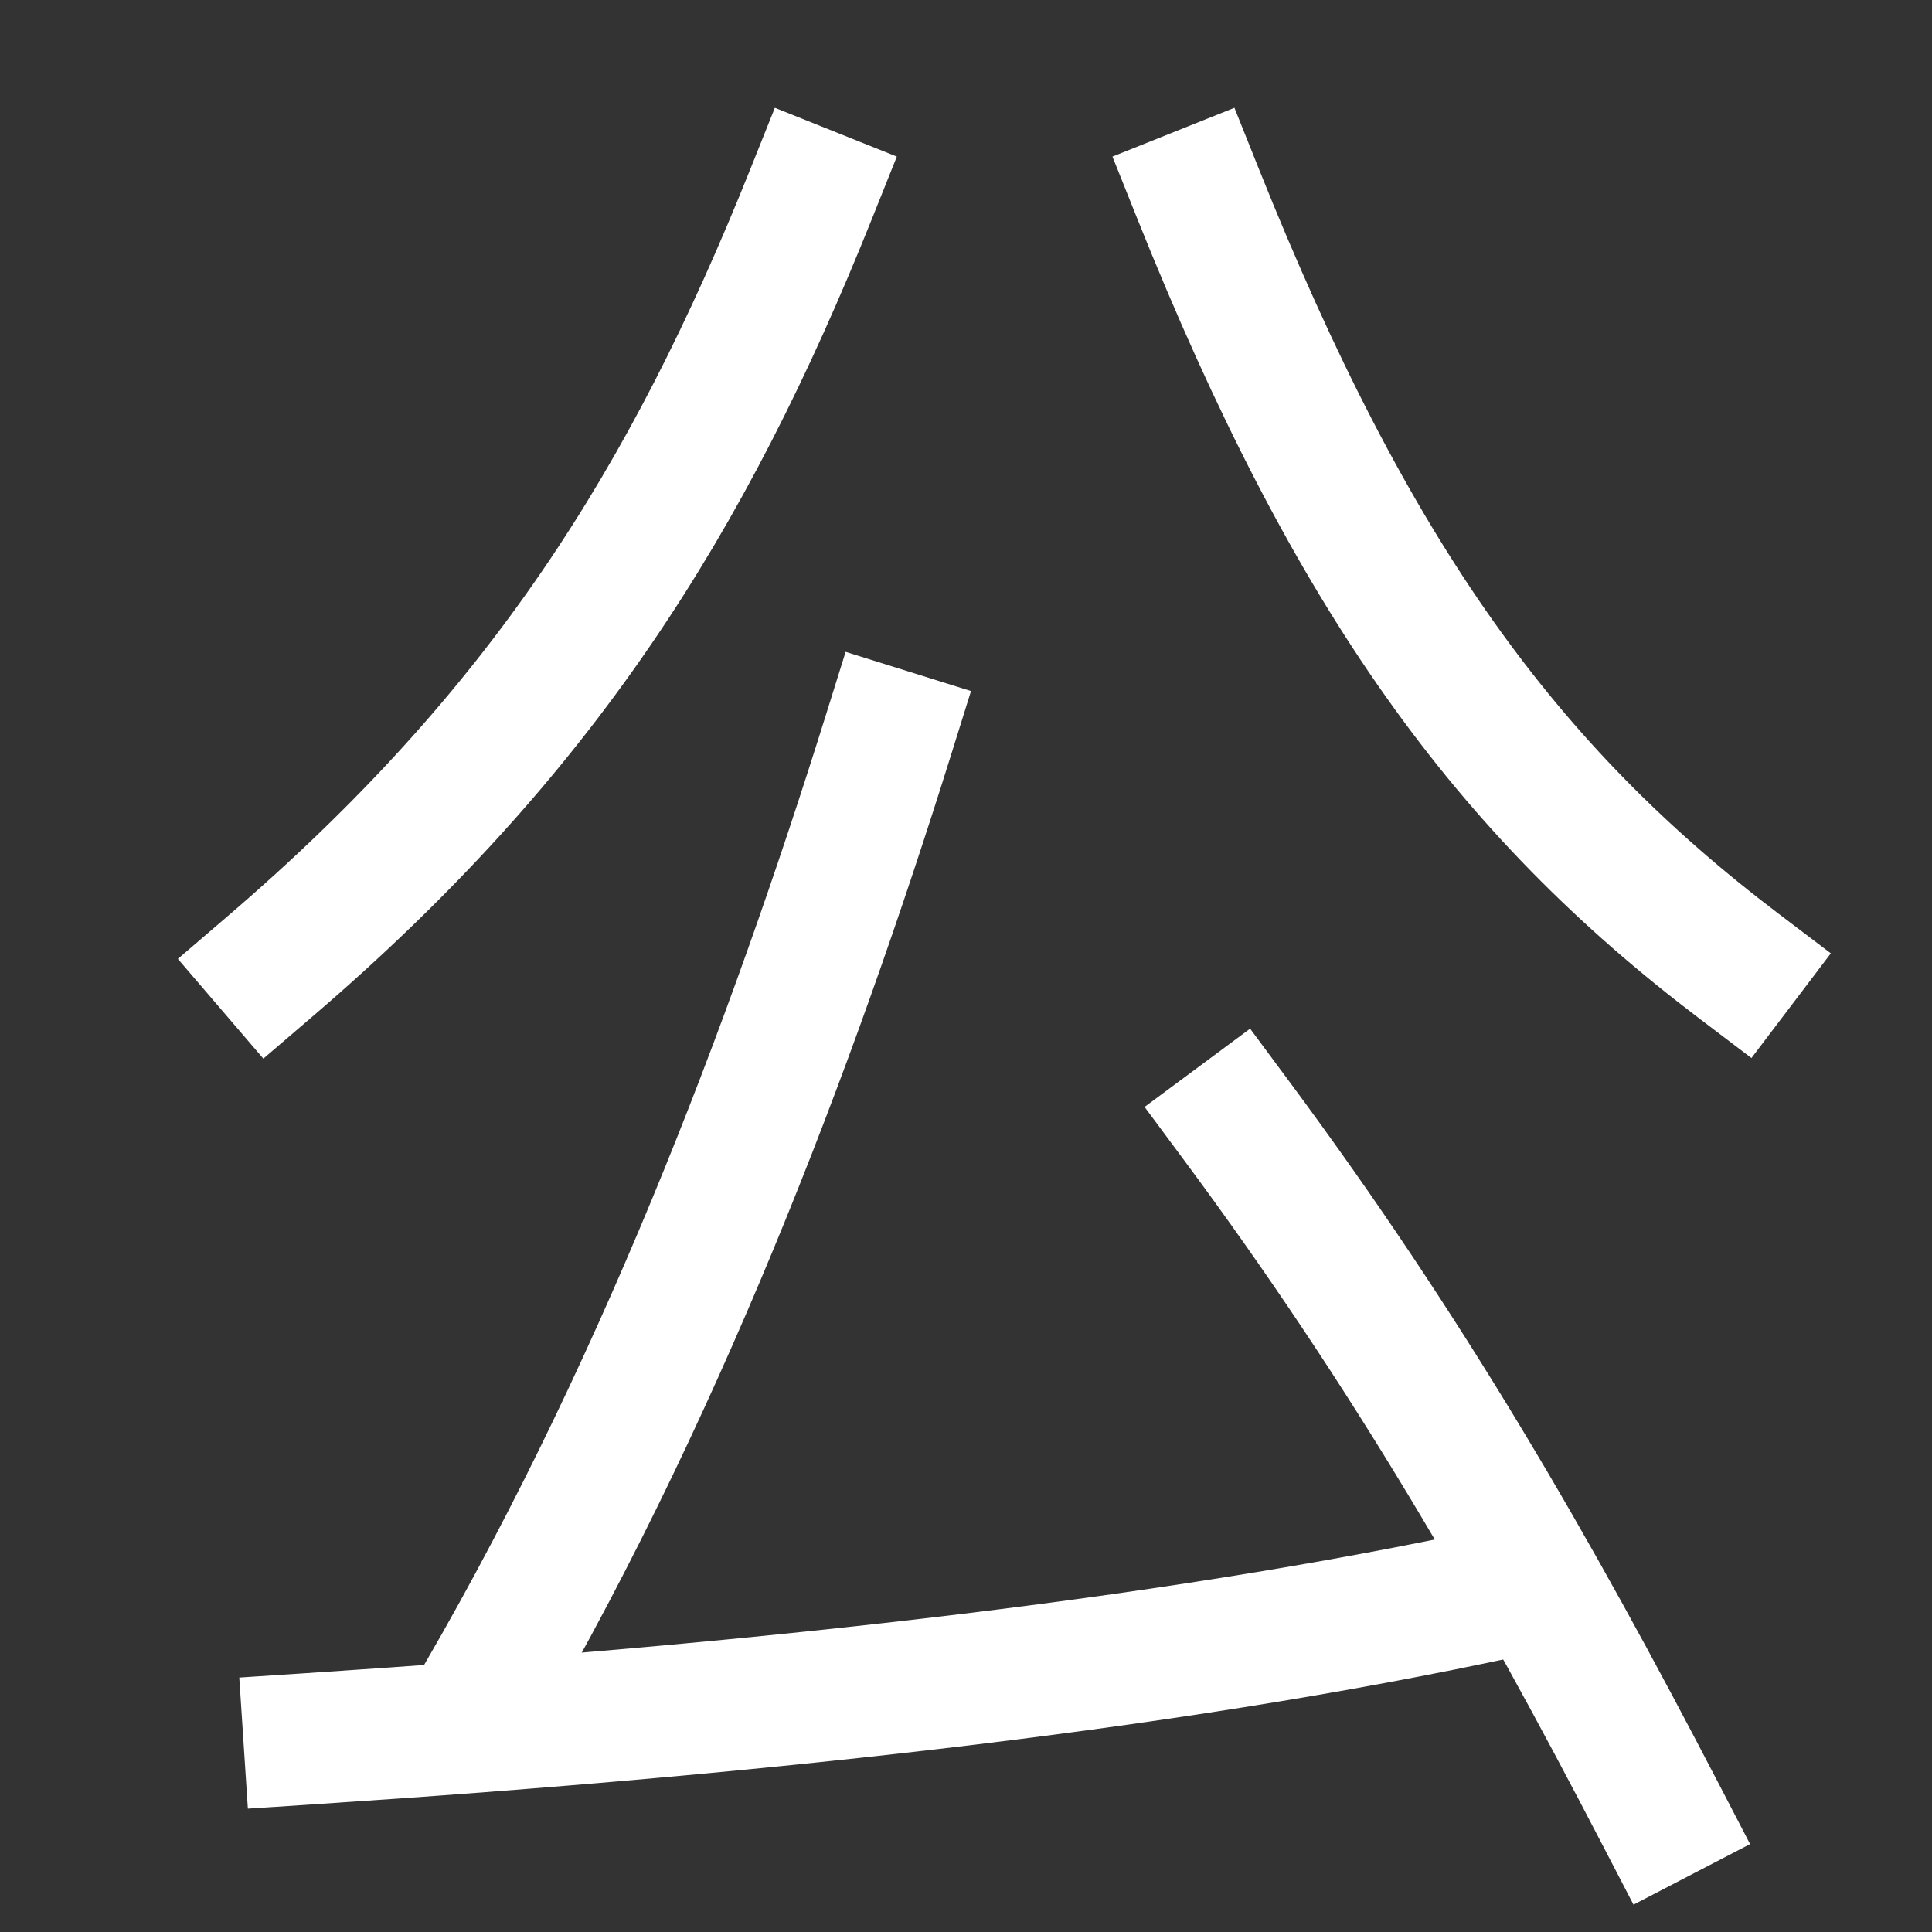 <svg xmlns="http://www.w3.org/2000/svg" xmlns:xlink="http://www.w3.org/1999/xlink" viewBox="0 0 1000 1000"><rect x="0" y="0" width="1000" height="1000" fill="#333333" stroke="none"/><defs><style>.a,.b{fill:none;}.b{stroke:#fff;stroke-linecap:square;stroke-miterlimit:2;stroke-width:68px;}.c{clip-path:url(#a);}.d{clip-path:url(#b);}</style><clipPath id="a"><rect class="a" x="-100" y="-190" width="860" height="1084"/></clipPath><clipPath id="b"><rect class="a" x="-261" y="540" width="1058" height="713"/></clipPath></defs><title>public</title><path class="b" d="M640,580c89,120,153,231,220,360"/><g class="c"><path class="b" d="M460,380C410,540,340,726,240,894"/></g><g class="d"><path class="b" d="M160,900c239.74-15.72,460-40,637-80"/></g><path class="b" d="M900,500C780,409,700,300,620,100"/><path class="b" d="M140,500C280,380,356,260,420,100"/></svg>